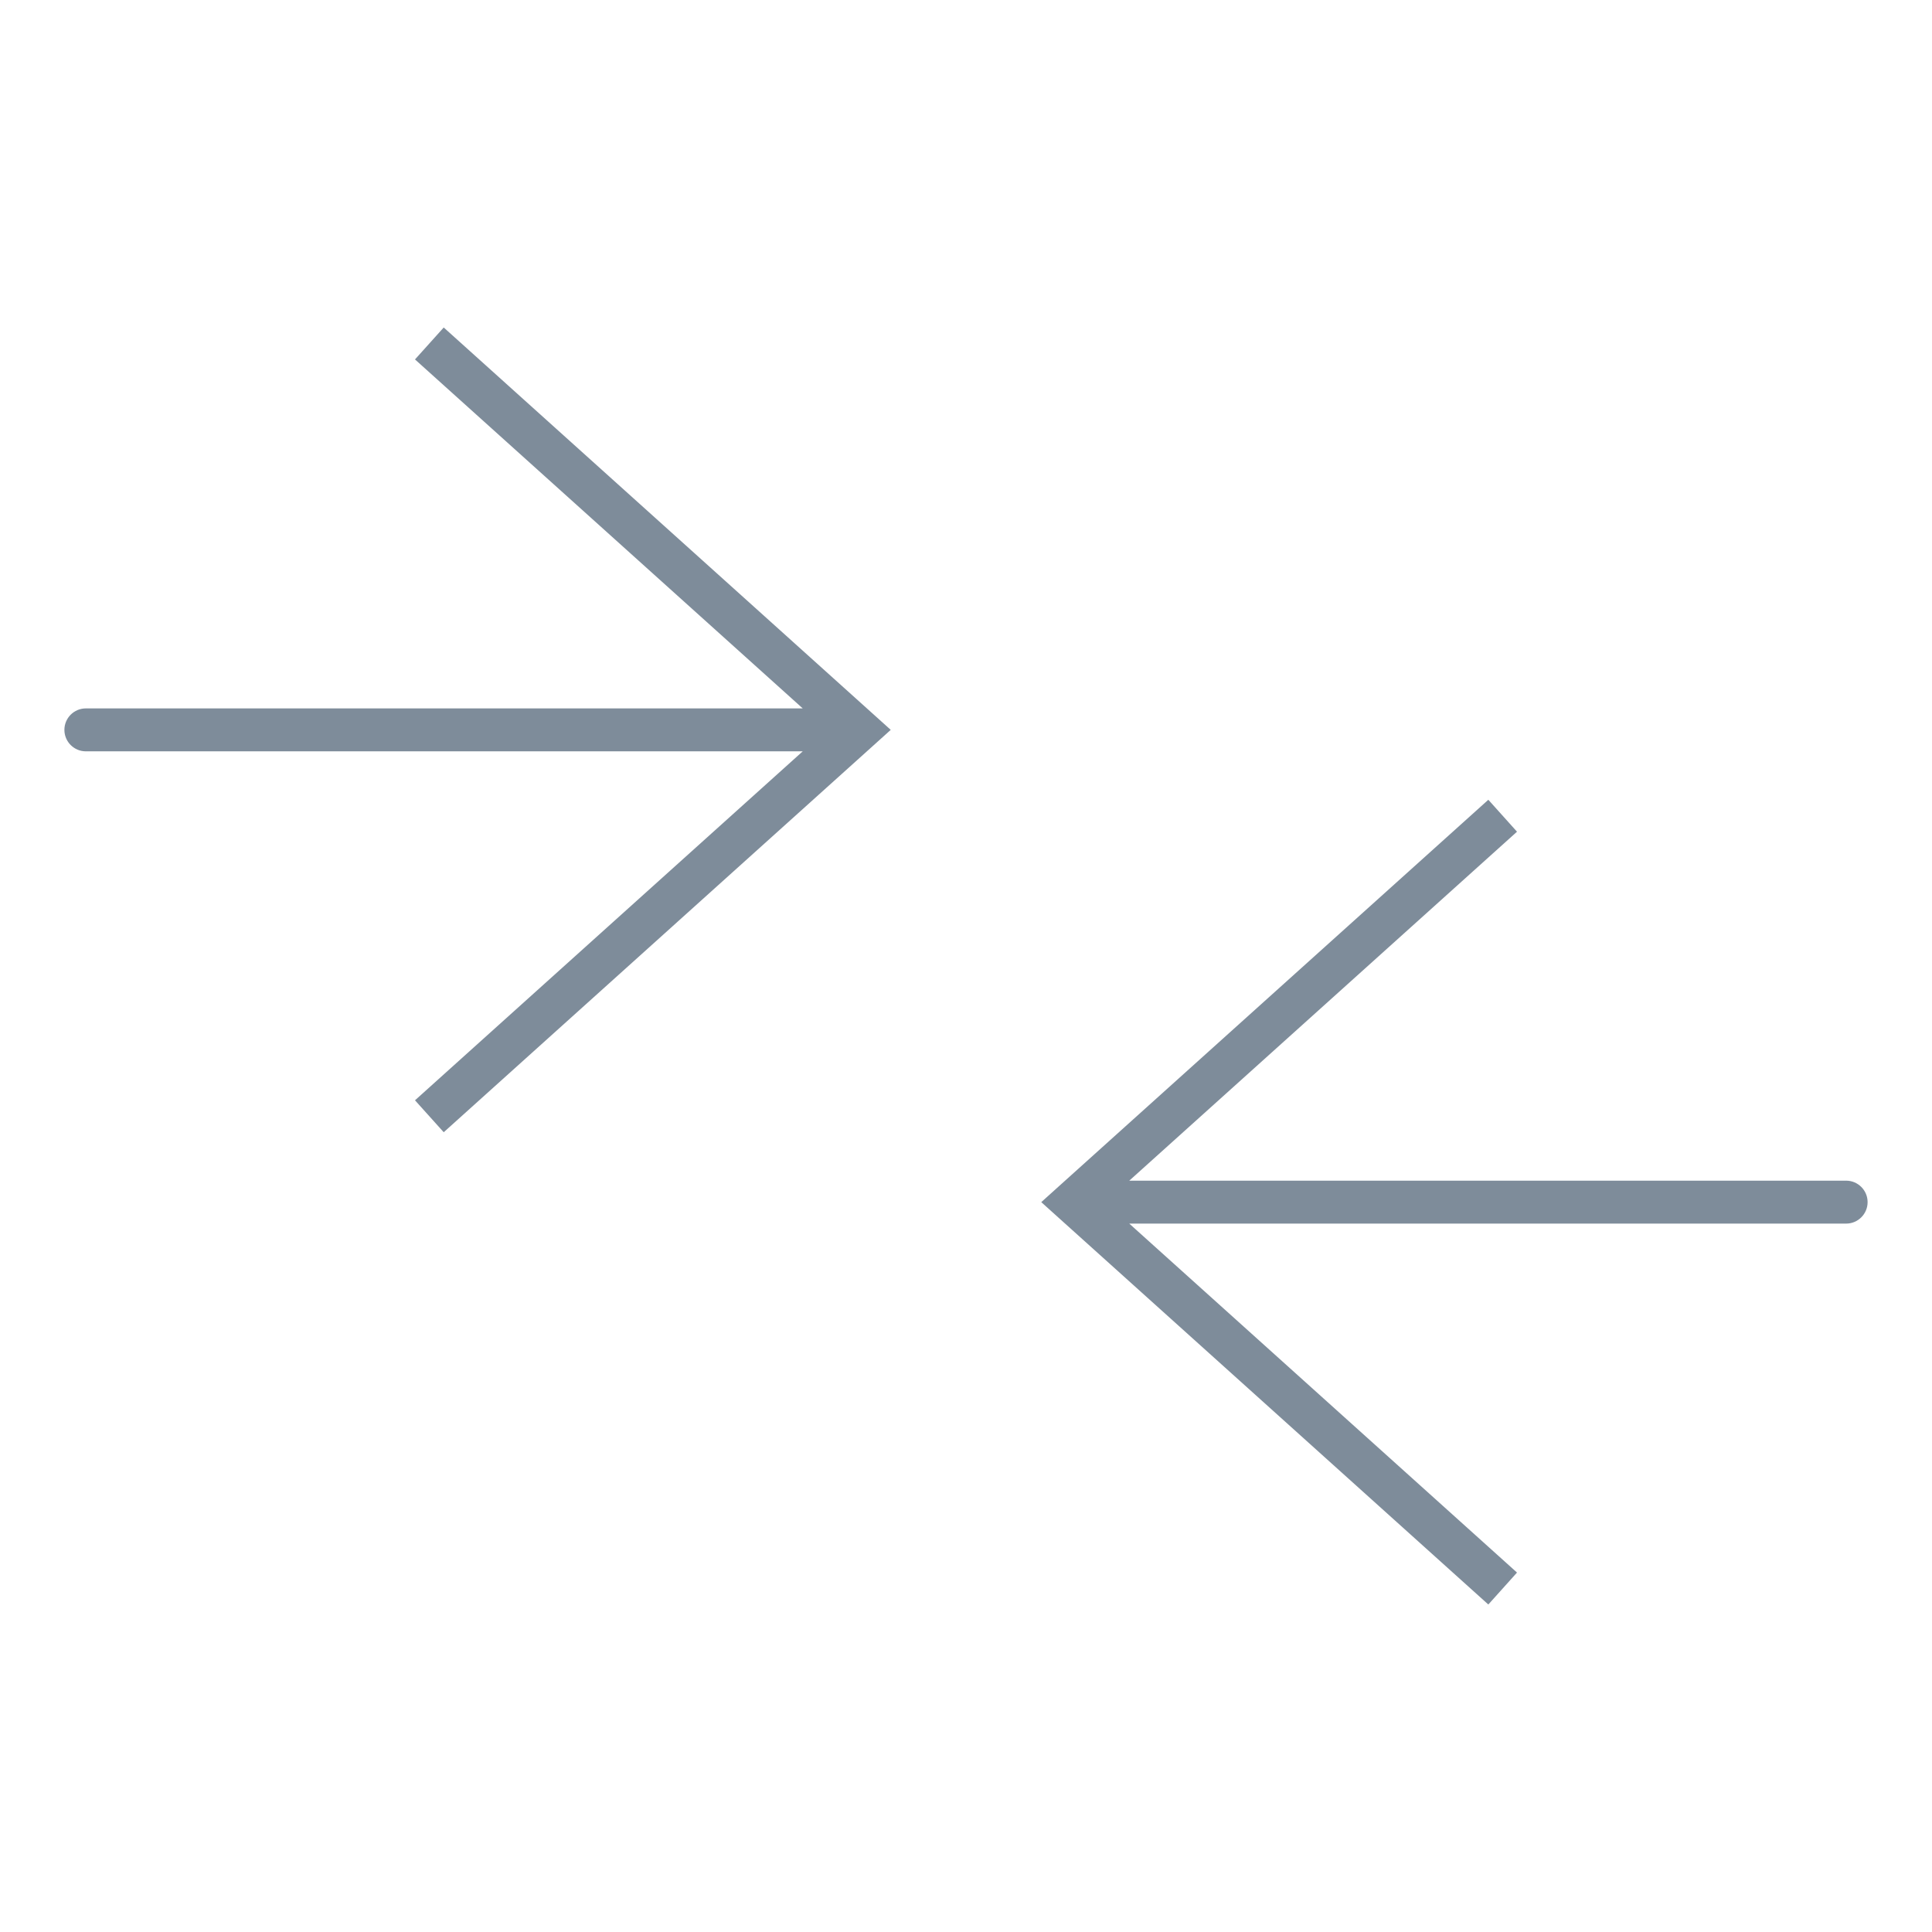 <svg width="45" height="45" viewBox="0 0 45 45" fill="none" xmlns="http://www.w3.org/2000/svg">
<path d="M25 28L24.666 28.372L24.253 28L24.666 27.628L25 28ZM43 27.5C43.276 27.5 43.5 27.724 43.5 28C43.5 28.276 43.276 28.5 43 28.5L43 27.5ZM34.666 37.372L24.666 28.372L25.334 27.628L35.334 36.628L34.666 37.372ZM24.666 27.628L34.666 18.628L35.334 19.372L25.334 28.372L24.666 27.628ZM25 27.5L43 27.5L43 28.5L25 28.5L25 27.5Z" fill="#7E8C9A"/>
<path d="M20 17L20.334 17.372L20.747 17L20.334 16.628L20 17ZM2 16.5C1.724 16.5 1.5 16.724 1.5 17C1.5 17.276 1.724 17.5 2 17.5L2 16.5ZM10.335 26.372L20.334 17.372L19.666 16.628L9.666 25.628L10.335 26.372ZM20.334 16.628L10.335 7.628L9.666 8.372L19.666 17.372L20.334 16.628ZM20 16.5L2 16.5L2 17.5L20 17.5L20 16.5Z" fill="#7E8C9A"/>
</svg>
